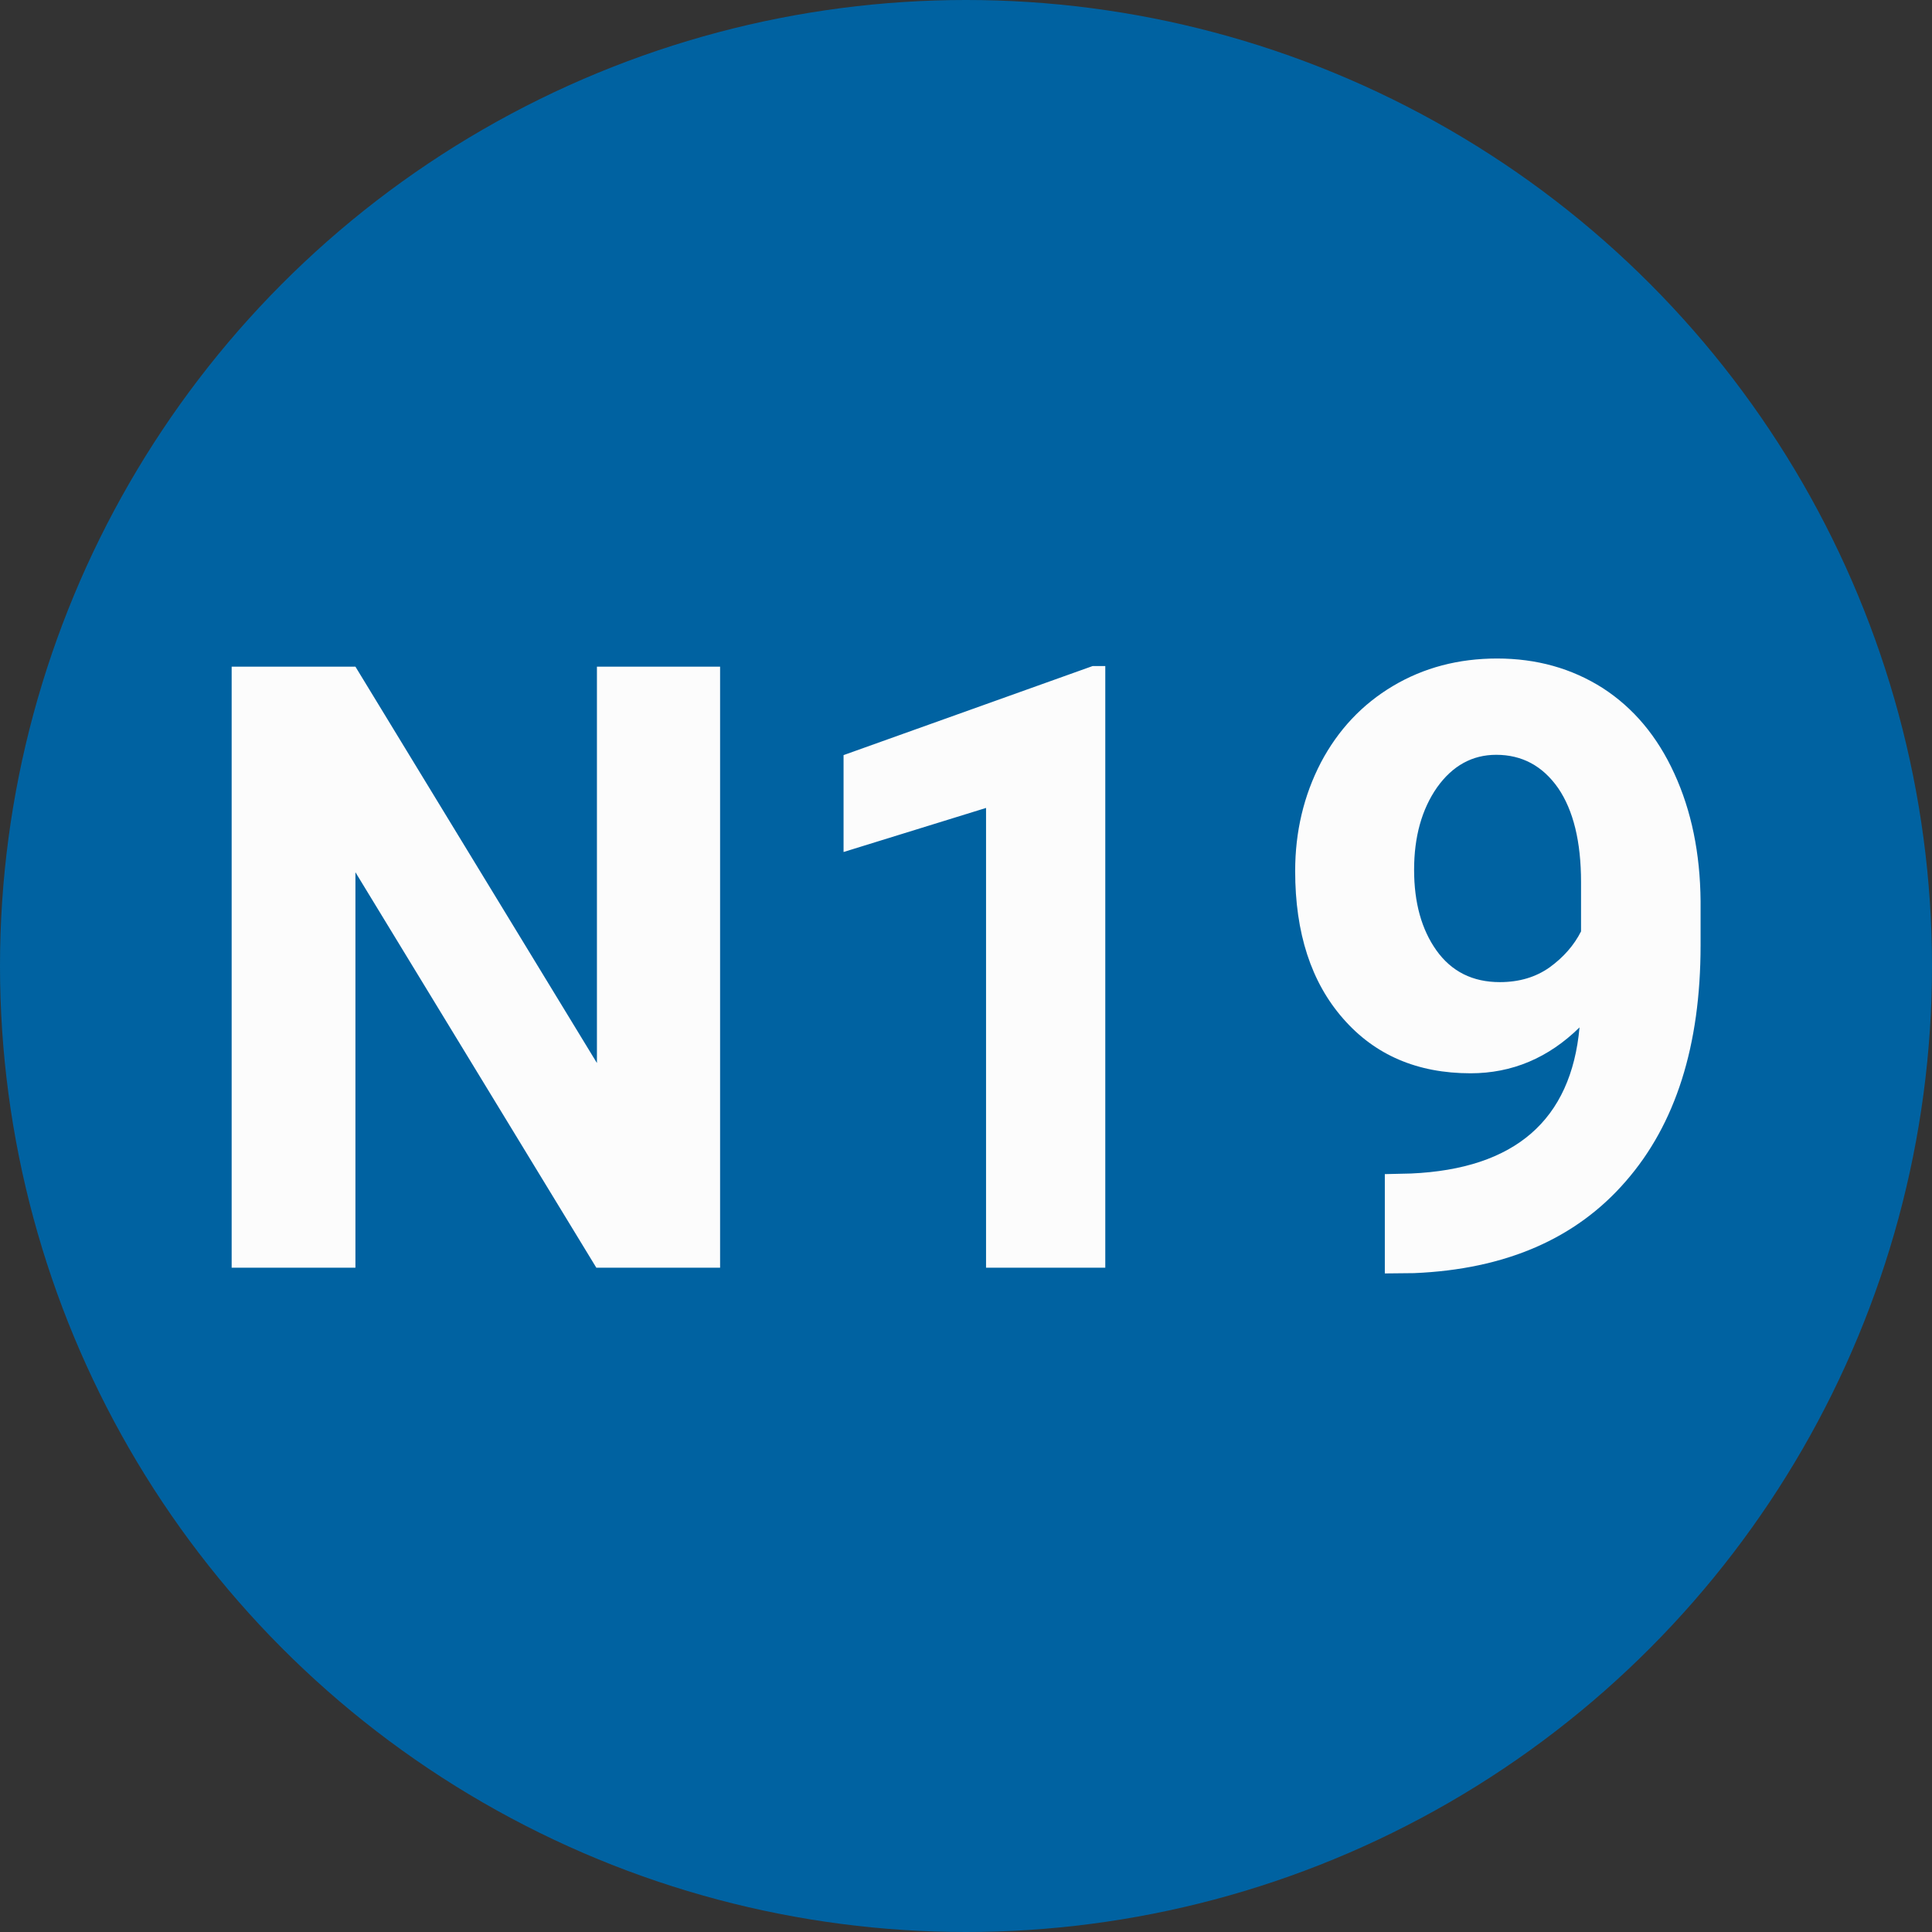 
        <svg width="64" height="64" xmlns="http://www.w3.org/2000/svg">
            <rect width="100%" height="100%" fill="#333333" stroke="none"/>
            <circle cx="32" cy="32" r="32" fill="#0062A1" />
            <g transform="translate(5.894 41.994)">
                <path d="M17.96-19.91L17.96 0L13.86 0L5.88-13.10L5.88 0L1.78 0L1.78-19.91L5.88-19.91L13.88-6.78L13.88-19.91L17.96-19.91ZM30.72-19.93L30.72 0L26.77 0L26.77-15.23L22.05-13.77L22.05-16.98L30.30-19.93L30.72-19.93ZM46.43-7.96L46.43-7.96Q44.88-6.44 42.82-6.44L42.82-6.44Q40.18-6.44 38.60-8.25Q37.01-10.06 37.01-13.14L37.01-13.14Q37.01-15.09 37.86-16.73Q38.72-18.36 40.25-19.27Q41.78-20.18 43.70-20.18L43.70-20.18Q45.66-20.18 47.20-19.20Q48.73-18.21 49.57-16.37Q50.42-14.52 50.44-12.14L50.44-12.14L50.44-10.68Q50.44-5.70 47.96-2.86Q45.49-0.01 40.95 0.18L40.95 0.18L39.98 0.19L39.98-3.10L40.85-3.12Q46.01-3.35 46.43-7.96ZM43.79-9.46L43.79-9.46Q44.75-9.46 45.44-9.95Q46.13-10.45 46.48-11.14L46.48-11.14L46.48-12.77Q46.48-14.78 45.72-15.89Q44.95-16.99 43.67-16.99L43.67-16.99Q42.48-16.99 41.71-15.91Q40.95-14.82 40.95-13.18L40.95-13.18Q40.95-11.55 41.69-10.51Q42.44-9.46 43.79-9.46Z" fill="#FCFCFC" />
            </g>
        </svg>
    